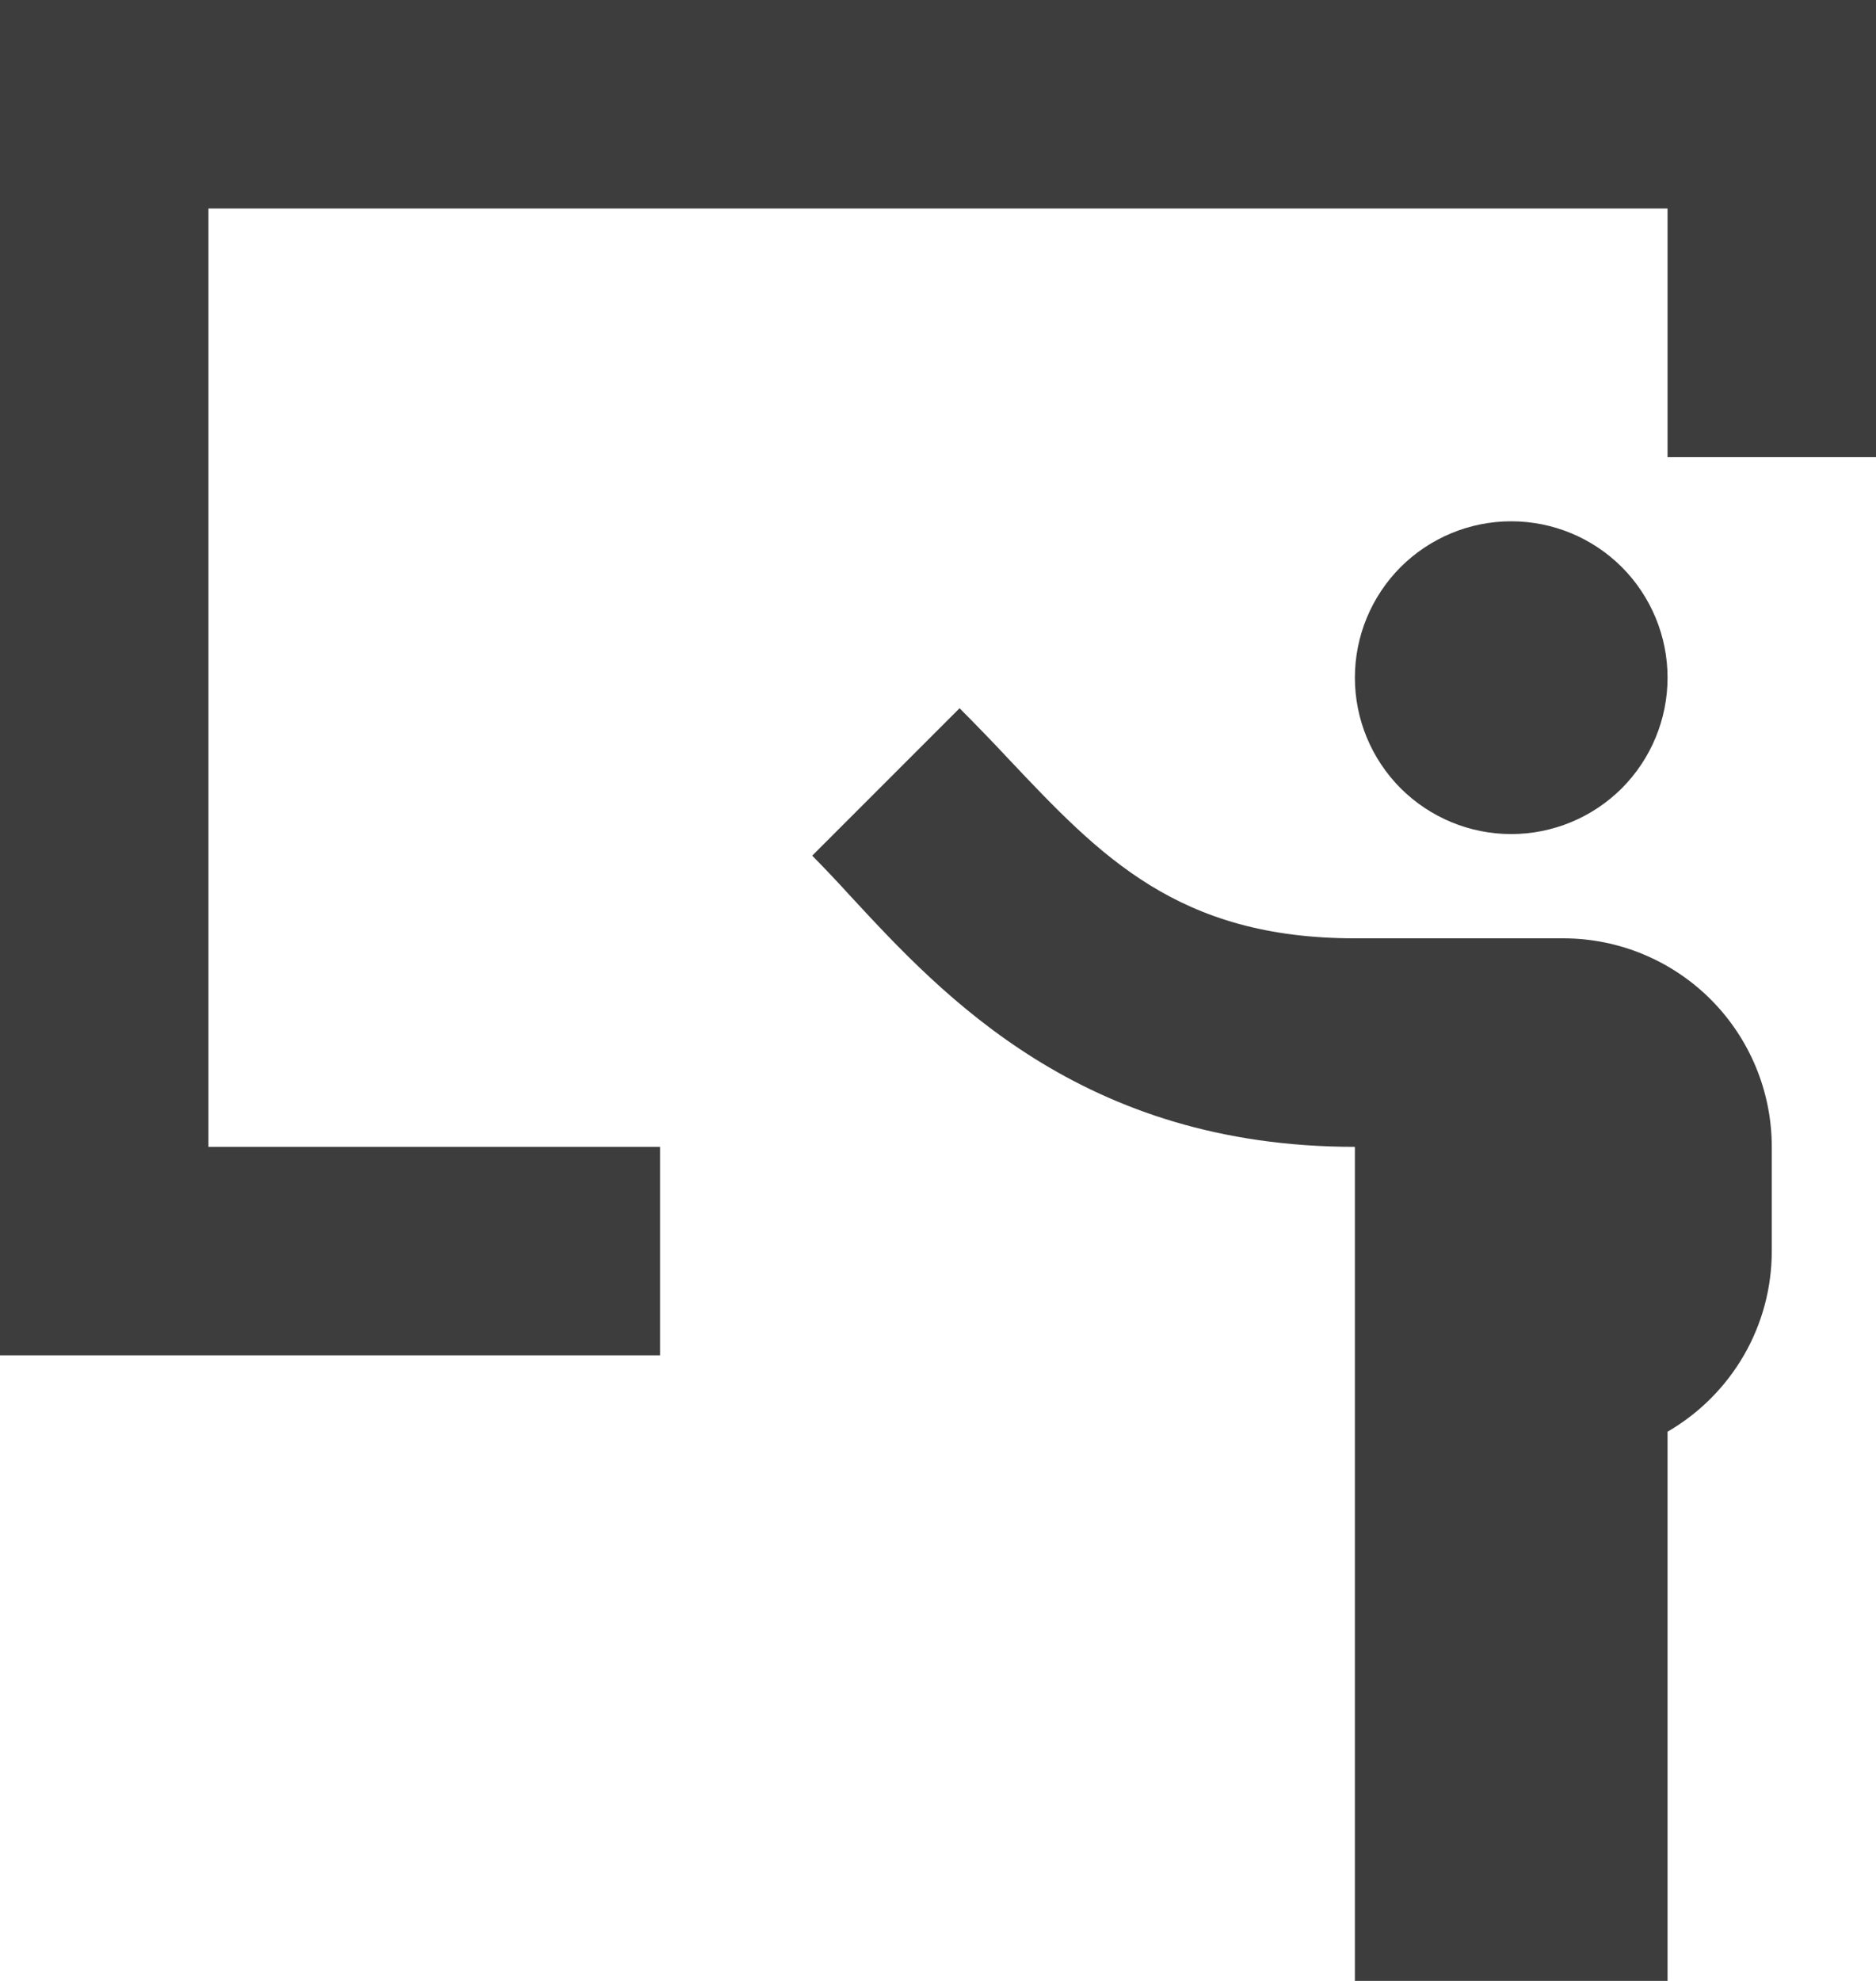 <svg width="18" height="19" viewBox="0 0 18 19" fill="none" xmlns="http://www.w3.org/2000/svg">
<path d="M0 0H18V4.385H16V2H2V11H6.333V13H0V0Z" fill="#3D3D3D"/>
<path d="M9.684 7.287C10.558 8.212 11.303 9 13 9H15C15.53 9 16.039 9.211 16.414 9.586C16.789 9.961 17 10.47 17 11V12C17 12.351 16.908 12.696 16.732 13C16.556 13.304 16.304 13.556 16 13.732V19H13V11C10.383 11 9.044 9.55 8.16 8.595C8.04 8.463 7.918 8.334 7.793 8.207L9.207 6.793C9.373 6.96 9.532 7.124 9.684 7.287ZM16 6.5C16 6.898 15.842 7.279 15.561 7.561C15.279 7.842 14.898 8 14.5 8C14.102 8 13.721 7.842 13.439 7.561C13.158 7.279 13 6.898 13 6.5C13 6.102 13.158 5.721 13.439 5.439C13.721 5.158 14.102 5 14.5 5C14.898 5 15.279 5.158 15.561 5.439C15.842 5.721 16 6.102 16 6.5Z" fill="#3D3D3D"/>
</svg>
